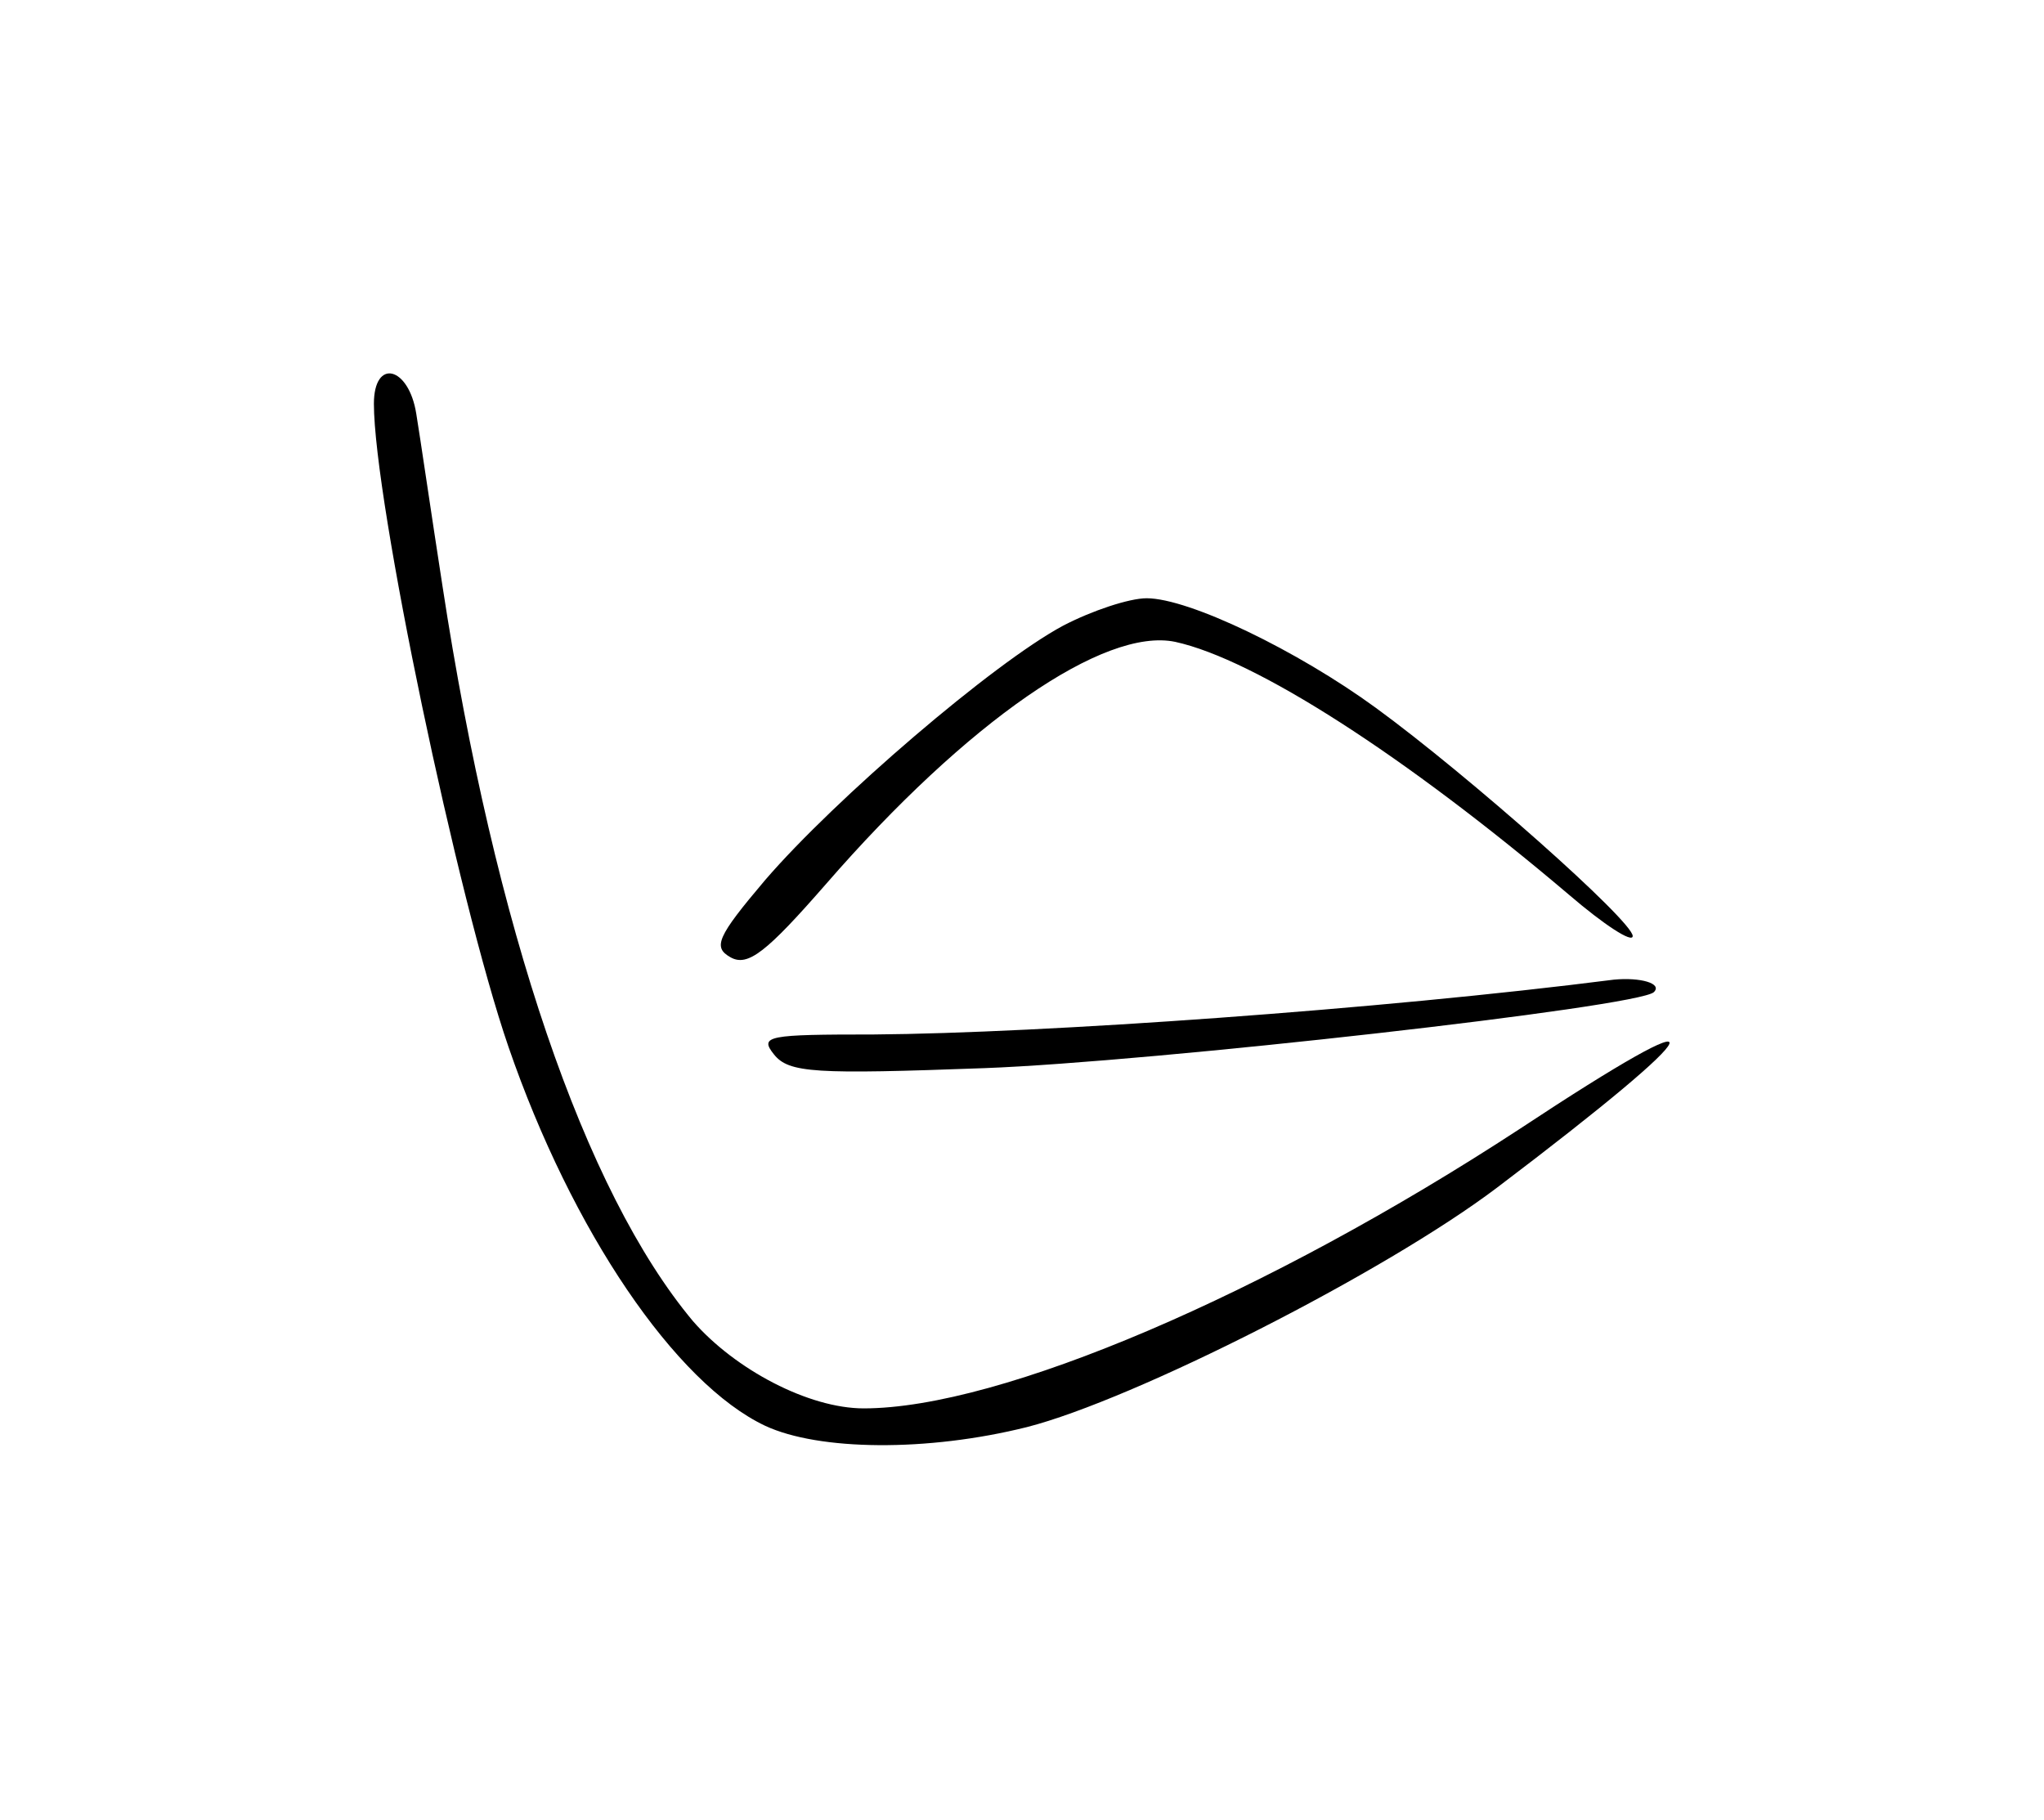 <?xml version="1.0" standalone="no"?>
<!DOCTYPE svg PUBLIC "-//W3C//DTD SVG 20010904//EN"
 "http://www.w3.org/TR/2001/REC-SVG-20010904/DTD/svg10.dtd">
<svg version="1.0" xmlns="http://www.w3.org/2000/svg"
 width="164pt" height="146pt" viewBox="0 0 164 146"
 preserveAspectRatio="xMidYMid meet">
<g transform="translate(0,146) scale(0.1,-0.1)"
fill="#000000" stroke="none">
<path d="M300 1136 c0 -77 67 -397 108 -516 51 -148 134 -270 206 -304 43 -20
130 -21 210 -1 86 22 287 124 377 192 177 134 186 158 18 47 -202 -132 -416
-224 -526 -224 -44 0 -103 31 -137 70 -87 104 -159 315 -201 590 -9 58 -18
120 -21 138 -6 38 -34 45 -34 8z"/>
<path d="M853 958 c-56 -30 -183 -139 -239 -204 -39 -46 -42 -54 -28 -62 14
-8 29 4 77 59 113 130 223 206 280 194 64 -14 184 -91 316 -203 28 -24 51 -39
51 -33 0 12 -132 129 -206 183 -63 46 -150 88 -184 88 -14 0 -44 -10 -67 -22z"/>
<path d="M1295 674 c-188 -24 -459 -43 -594 -44 -85 0 -92 -1 -80 -16 12 -15
33 -16 169 -11 134 5 525 49 537 61 7 7 -11 12 -32 10z"/>
</g>
</svg>
